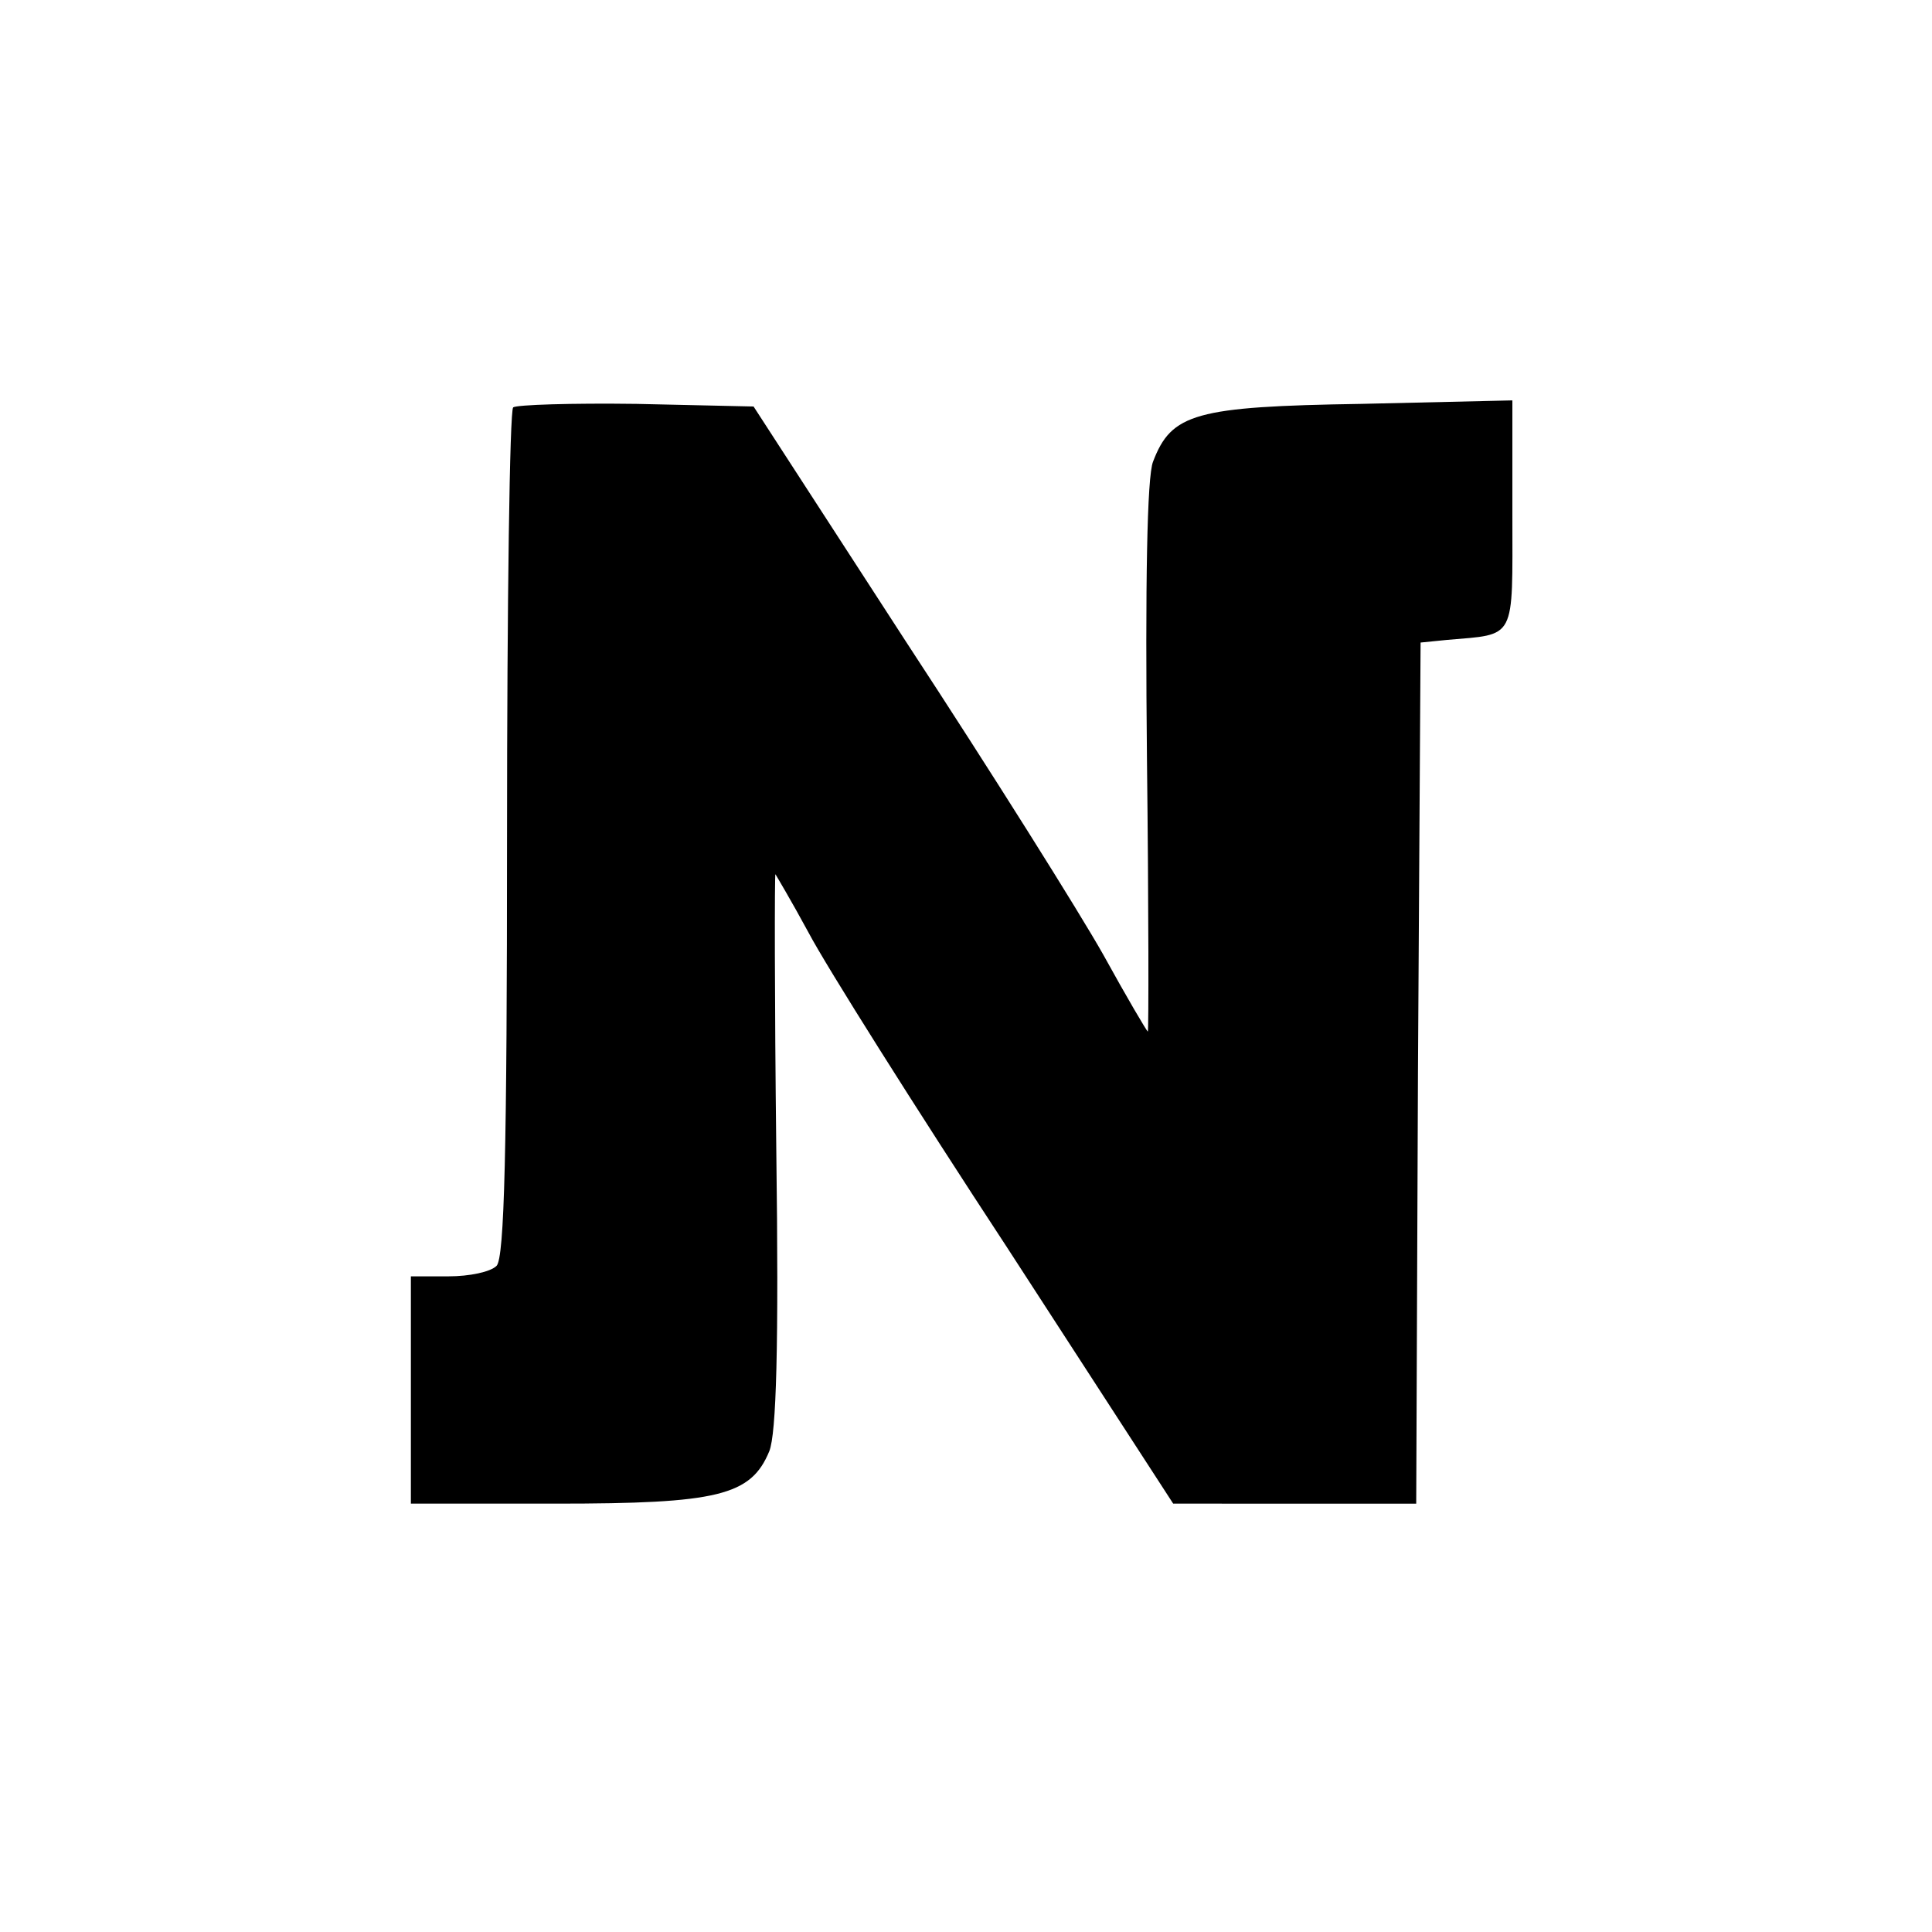 <svg version="1" xmlns="http://www.w3.org/2000/svg" width="294.667" height="294.667" viewBox="0 0 221 221"><path d="M58.7 46.6c-.4.4-.7 22.4-.7 48.9 0 36.1-.3 48.4-1.2 49.3-.7.7-3.1 1.2-5.5 1.2H47v26h16.6c18.5 0 22.3-.9 24.4-6 .8-2 1.1-11.9.8-34.4-.2-17.4-.2-31.6-.1-31.6 0 0 1.8 3 3.8 6.7 2 3.8 12.2 20 22.7 36l19 29.3H162l.2-49.3.3-49.2 3-.3c8-.7 7.5.2 7.5-14.3V45.8l-17.3.4c-19 .3-21.7 1.1-23.8 6.6-.7 1.7-.9 14.1-.7 34 .2 17.1.2 31.2.1 31.2s-2.4-3.9-5.1-8.8c-2.7-4.8-12.8-20.9-22.5-35.7l-17.5-27-13.4-.3c-7.4-.1-13.7.1-14.1.4z"/></svg>